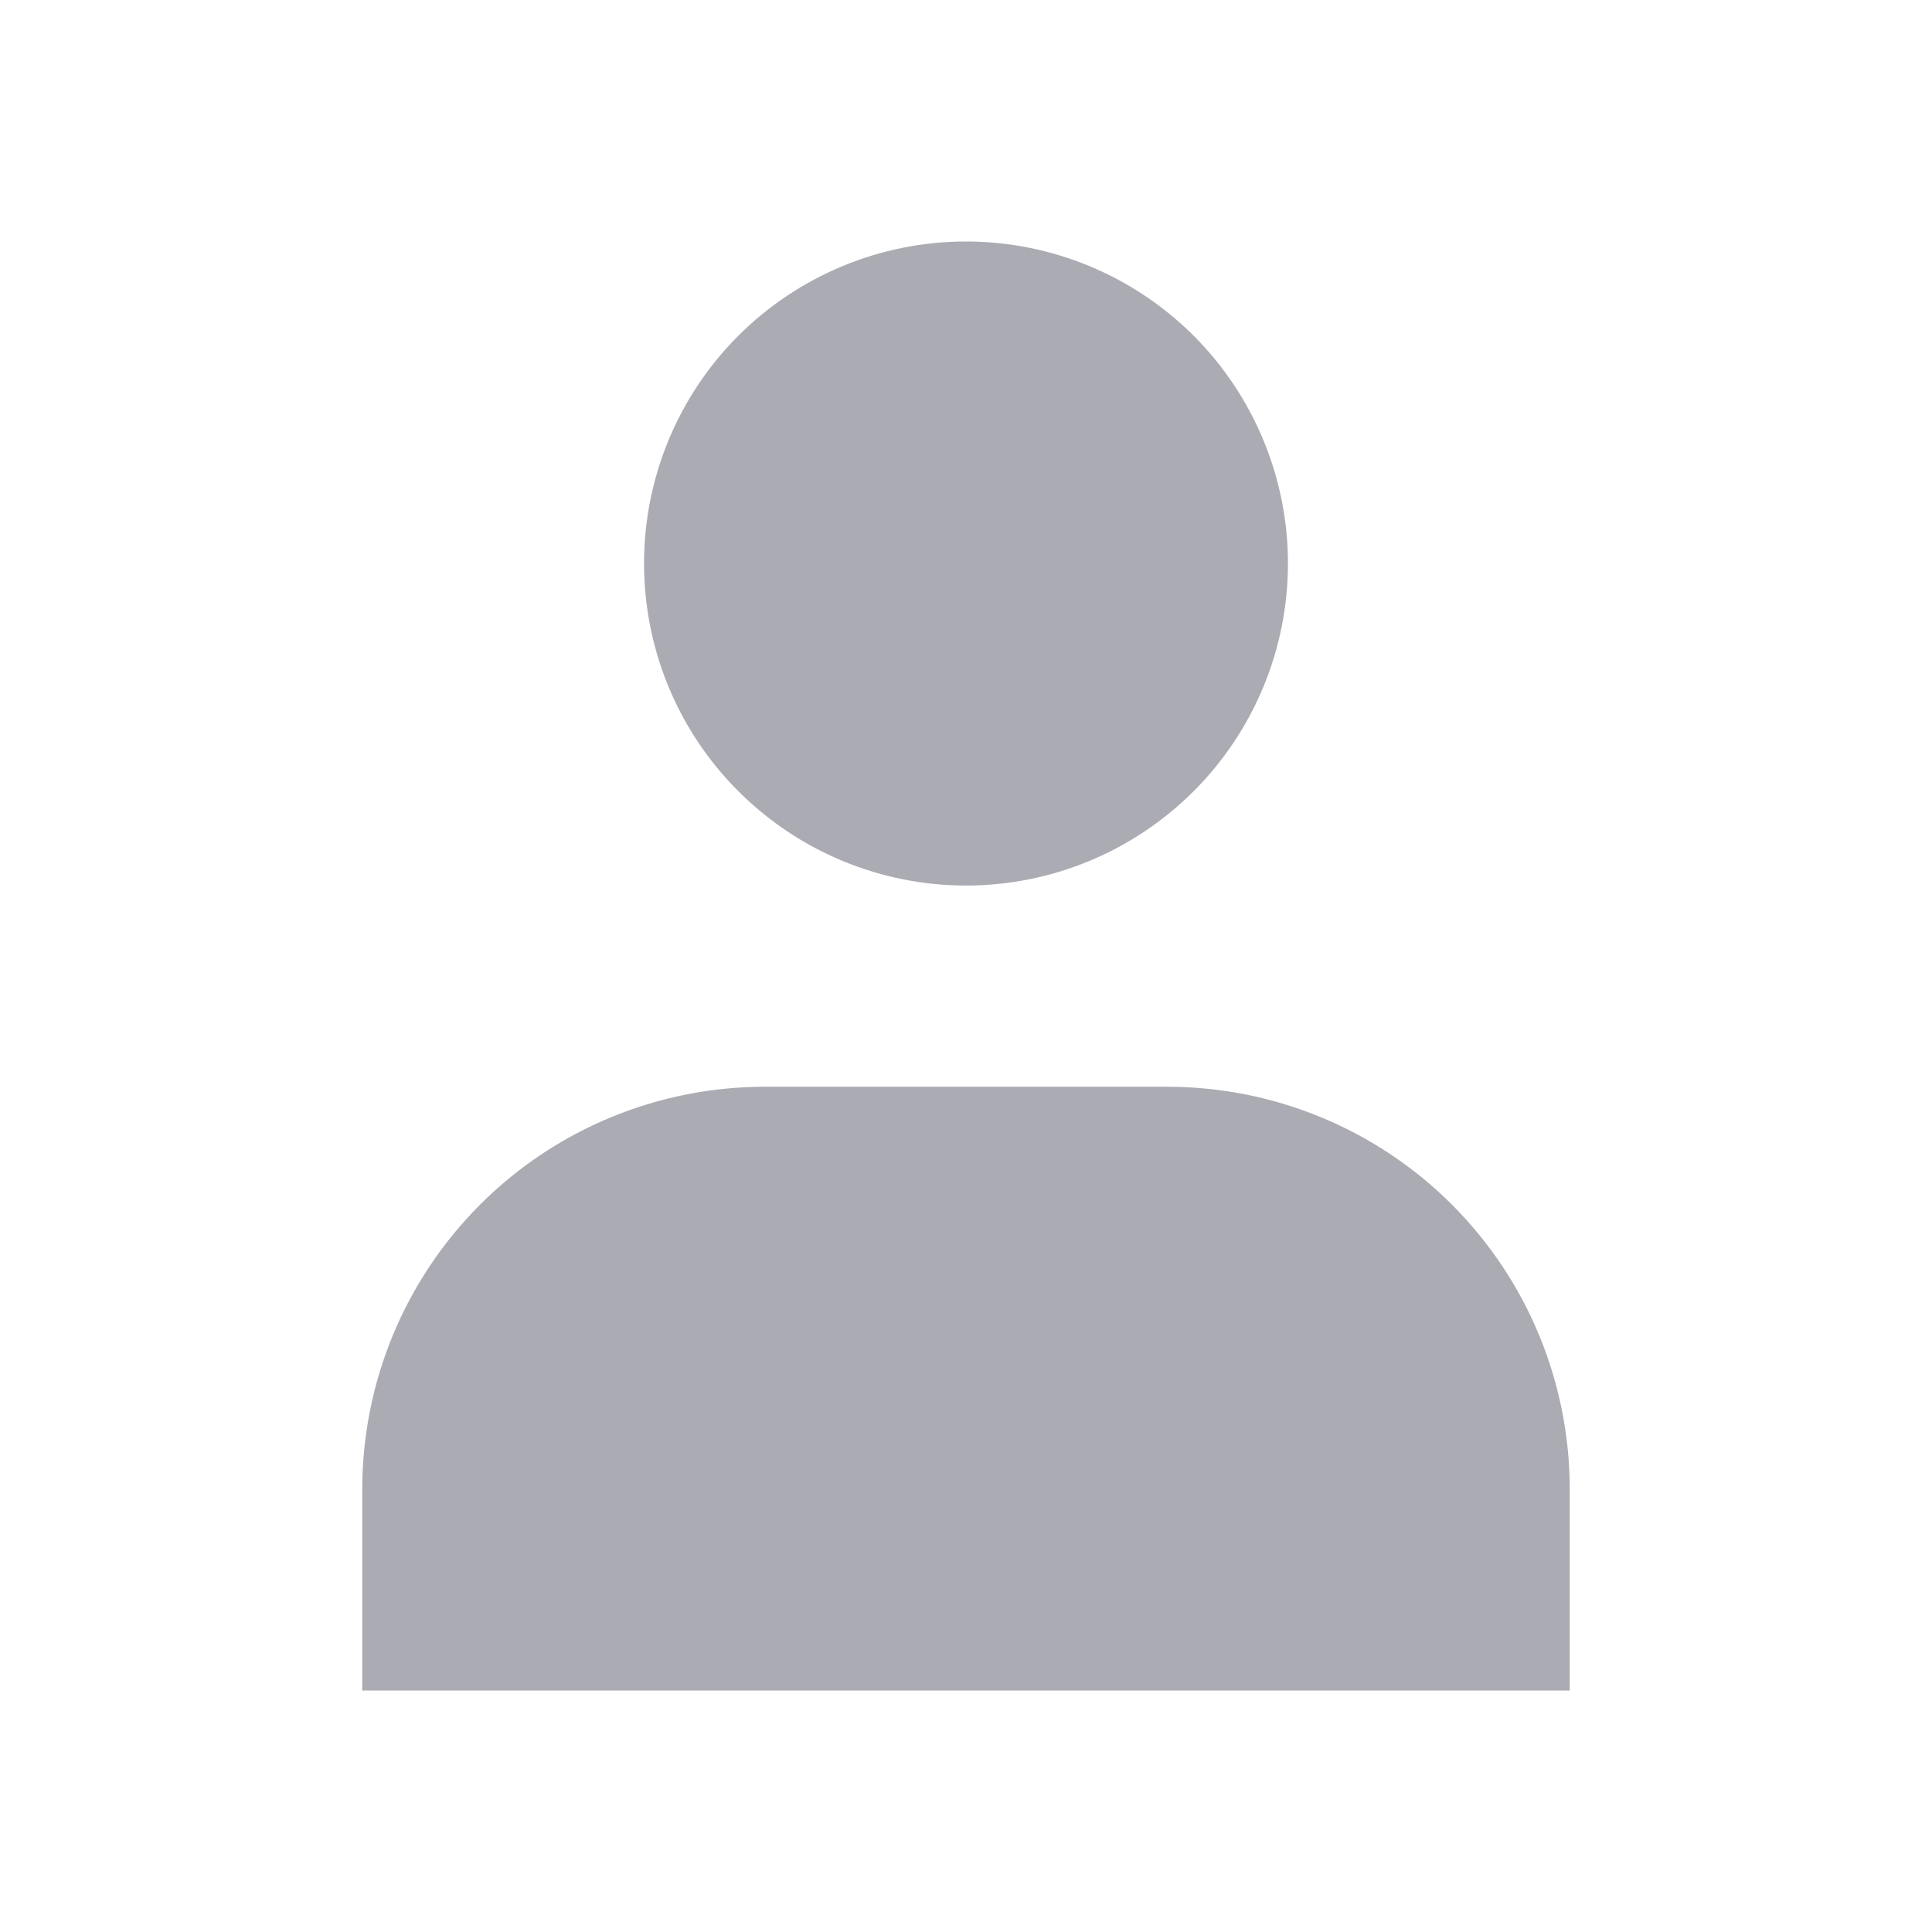 <svg width="14" height="14" viewBox="0 0 14 14" fill="none" xmlns="http://www.w3.org/2000/svg">
  <g clip-path="url(#clip0_3108_5577)">
  <path d="M4.667 4.083C4.667 4.702 4.912 5.296 5.35 5.733C5.788 6.171 6.381 6.417 7 6.417C7.619 6.417 8.212 6.171 8.65 5.733C9.087 5.296 9.333 4.702 9.333 4.083C9.333 3.464 9.087 2.871 8.65 2.433C8.212 1.996 7.619 1.75 7 1.75C6.381 1.75 5.788 1.996 5.35 2.433C4.912 2.871 4.667 3.464 4.667 4.083Z" fill="#ABABB4"/>
  <path d="M2.625 12.25V10.792C2.625 10.018 2.932 9.276 3.479 8.729C4.026 8.182 4.768 7.875 5.542 7.875H8.458C9.232 7.875 9.974 8.182 10.521 8.729C11.068 9.276 11.375 10.018 11.375 10.792V12.25" fill="#ABABB4"/>
  </g>
  <defs>
  <clipPath id="clip0_3108_5577">
  <rect width="14" height="14" fill="white"/>
  </clipPath>
  </defs>
  </svg>
  